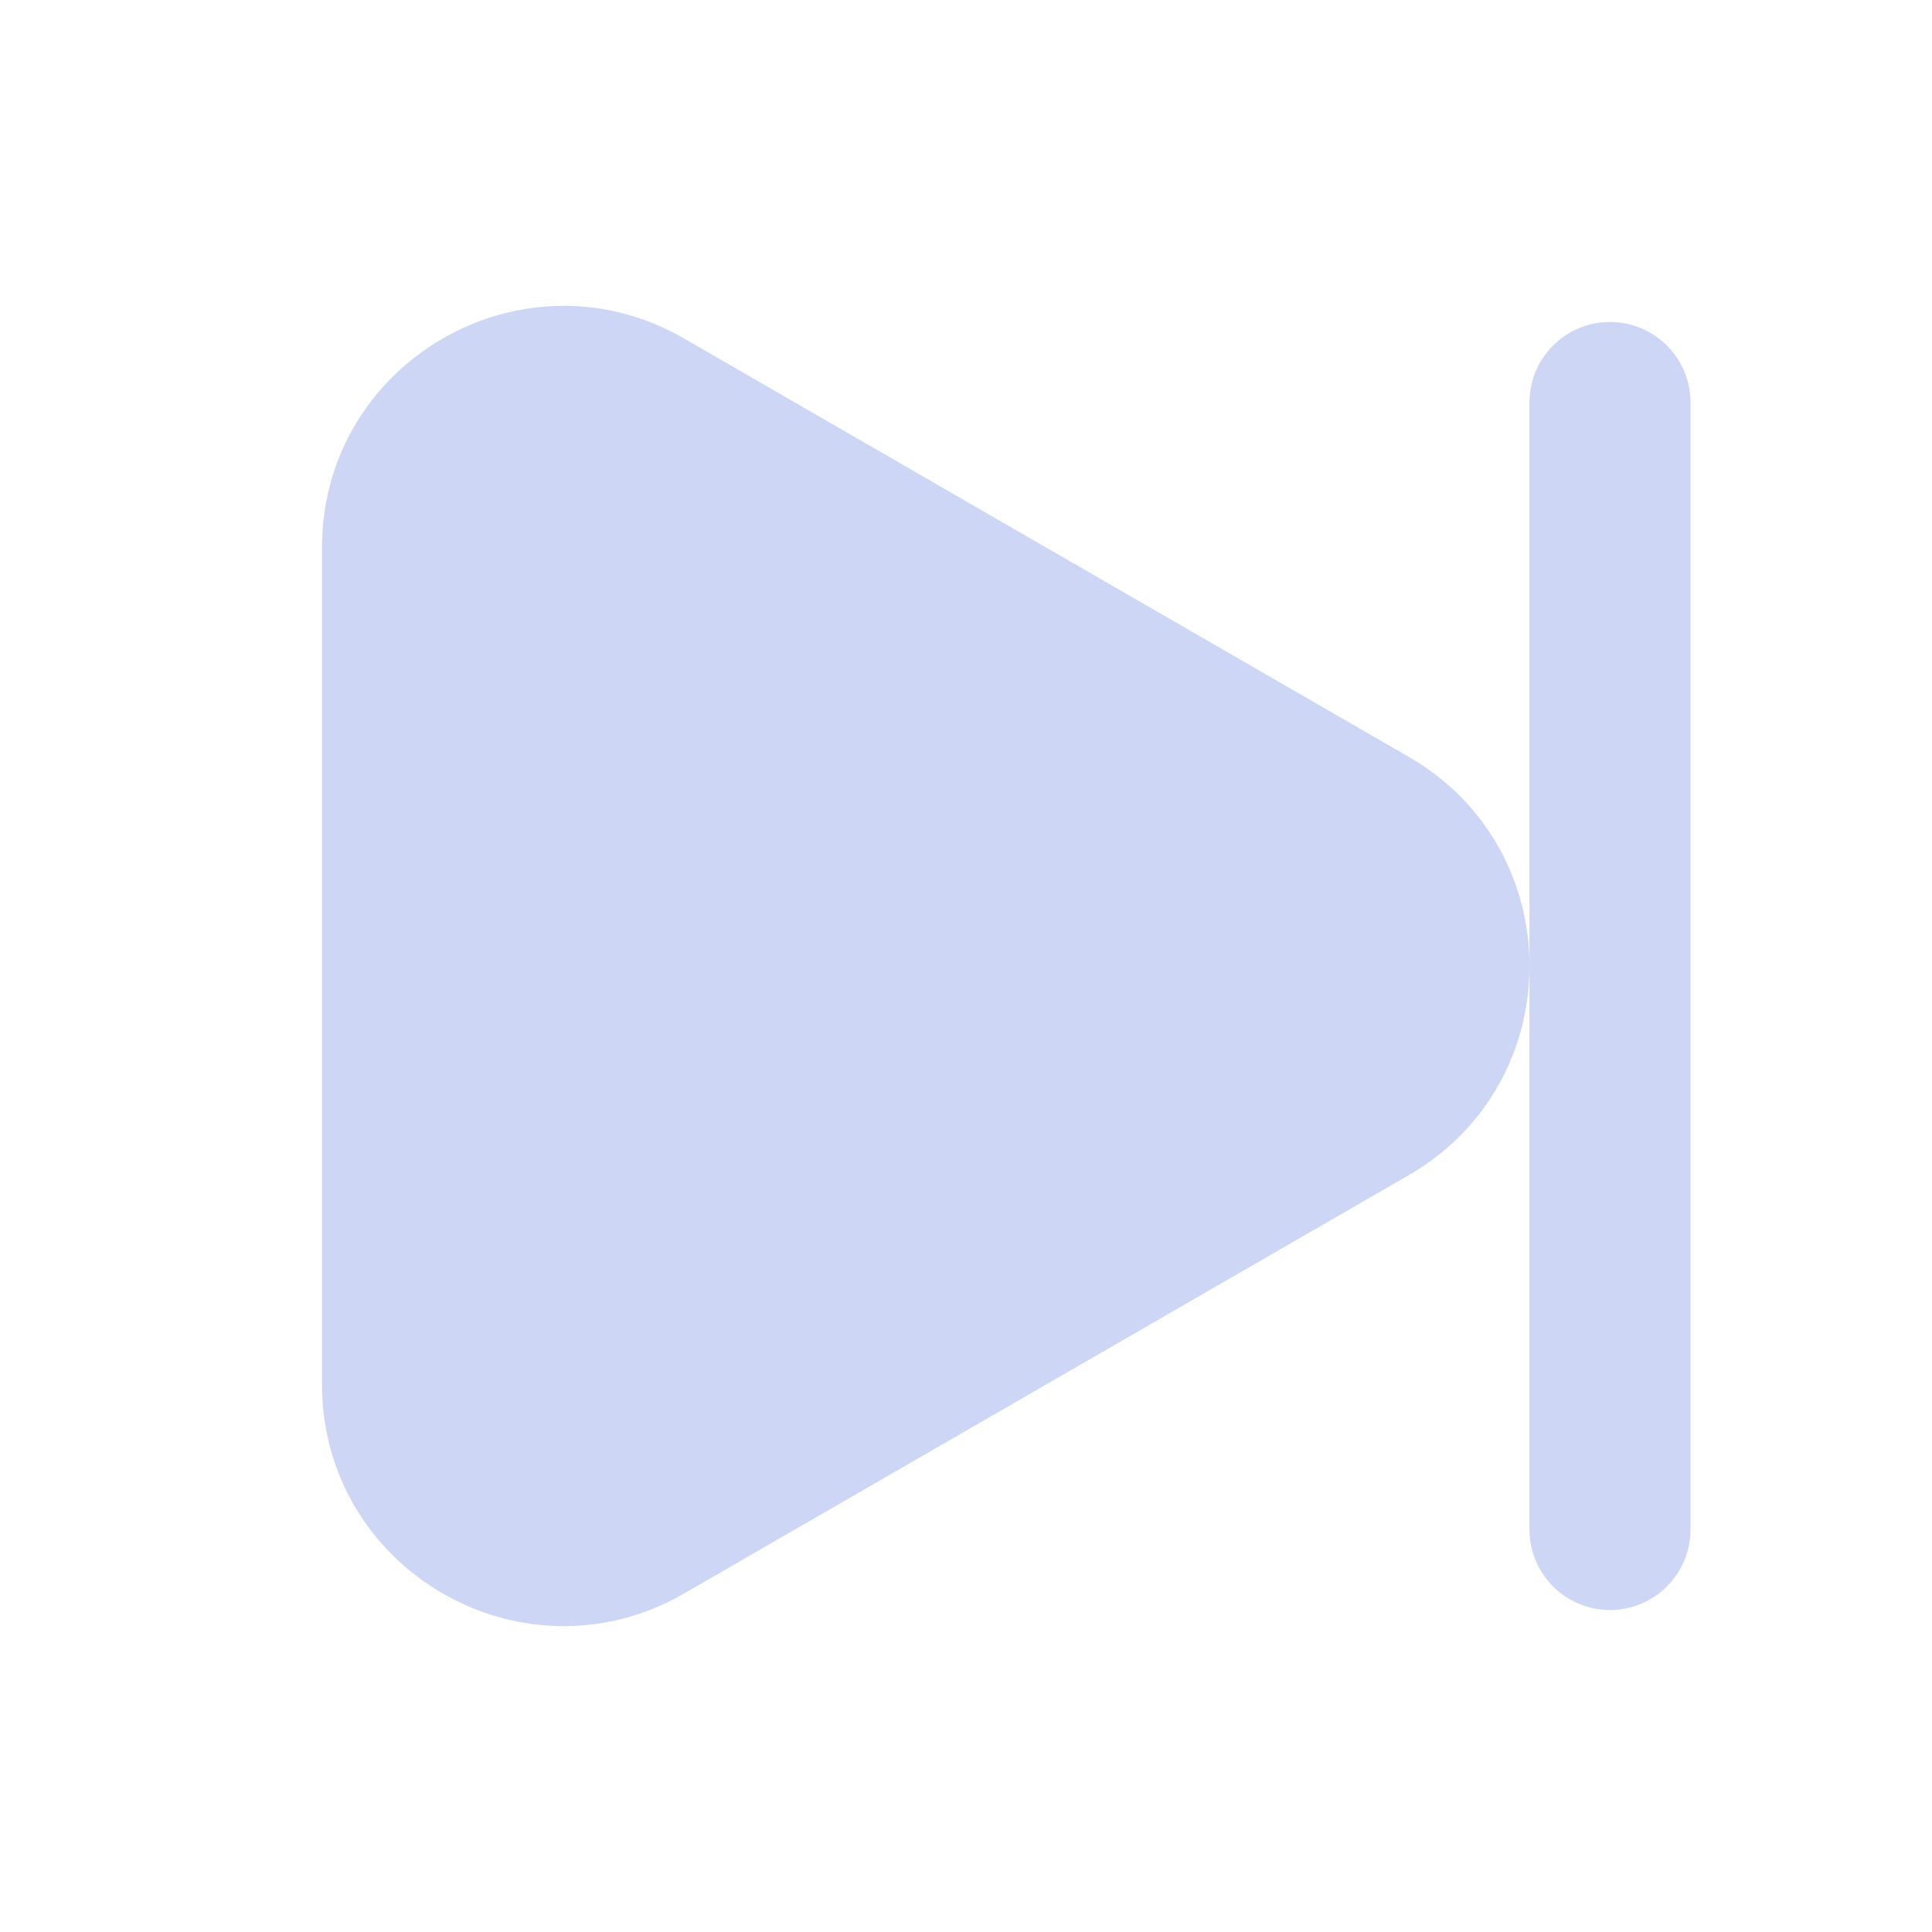 <svg xmlns="http://www.w3.org/2000/svg" width="1em" height="1em" viewBox="0 0 24 24"><path fill="#cdd6f4" fill-rule="evenodd" d="M17.5 9.402c2 1.155 2 4.041 0 5.196l-9 5.196c-2 1.155-4.5-.288-4.5-2.598V6.804c0-2.31 2.5-3.753 4.5-2.598l9 5.196ZM21 5a1 1 0 1 0-2 0v14a1 1 0 1 0 2 0V5Z" clip-rule="evenodd"/></svg>